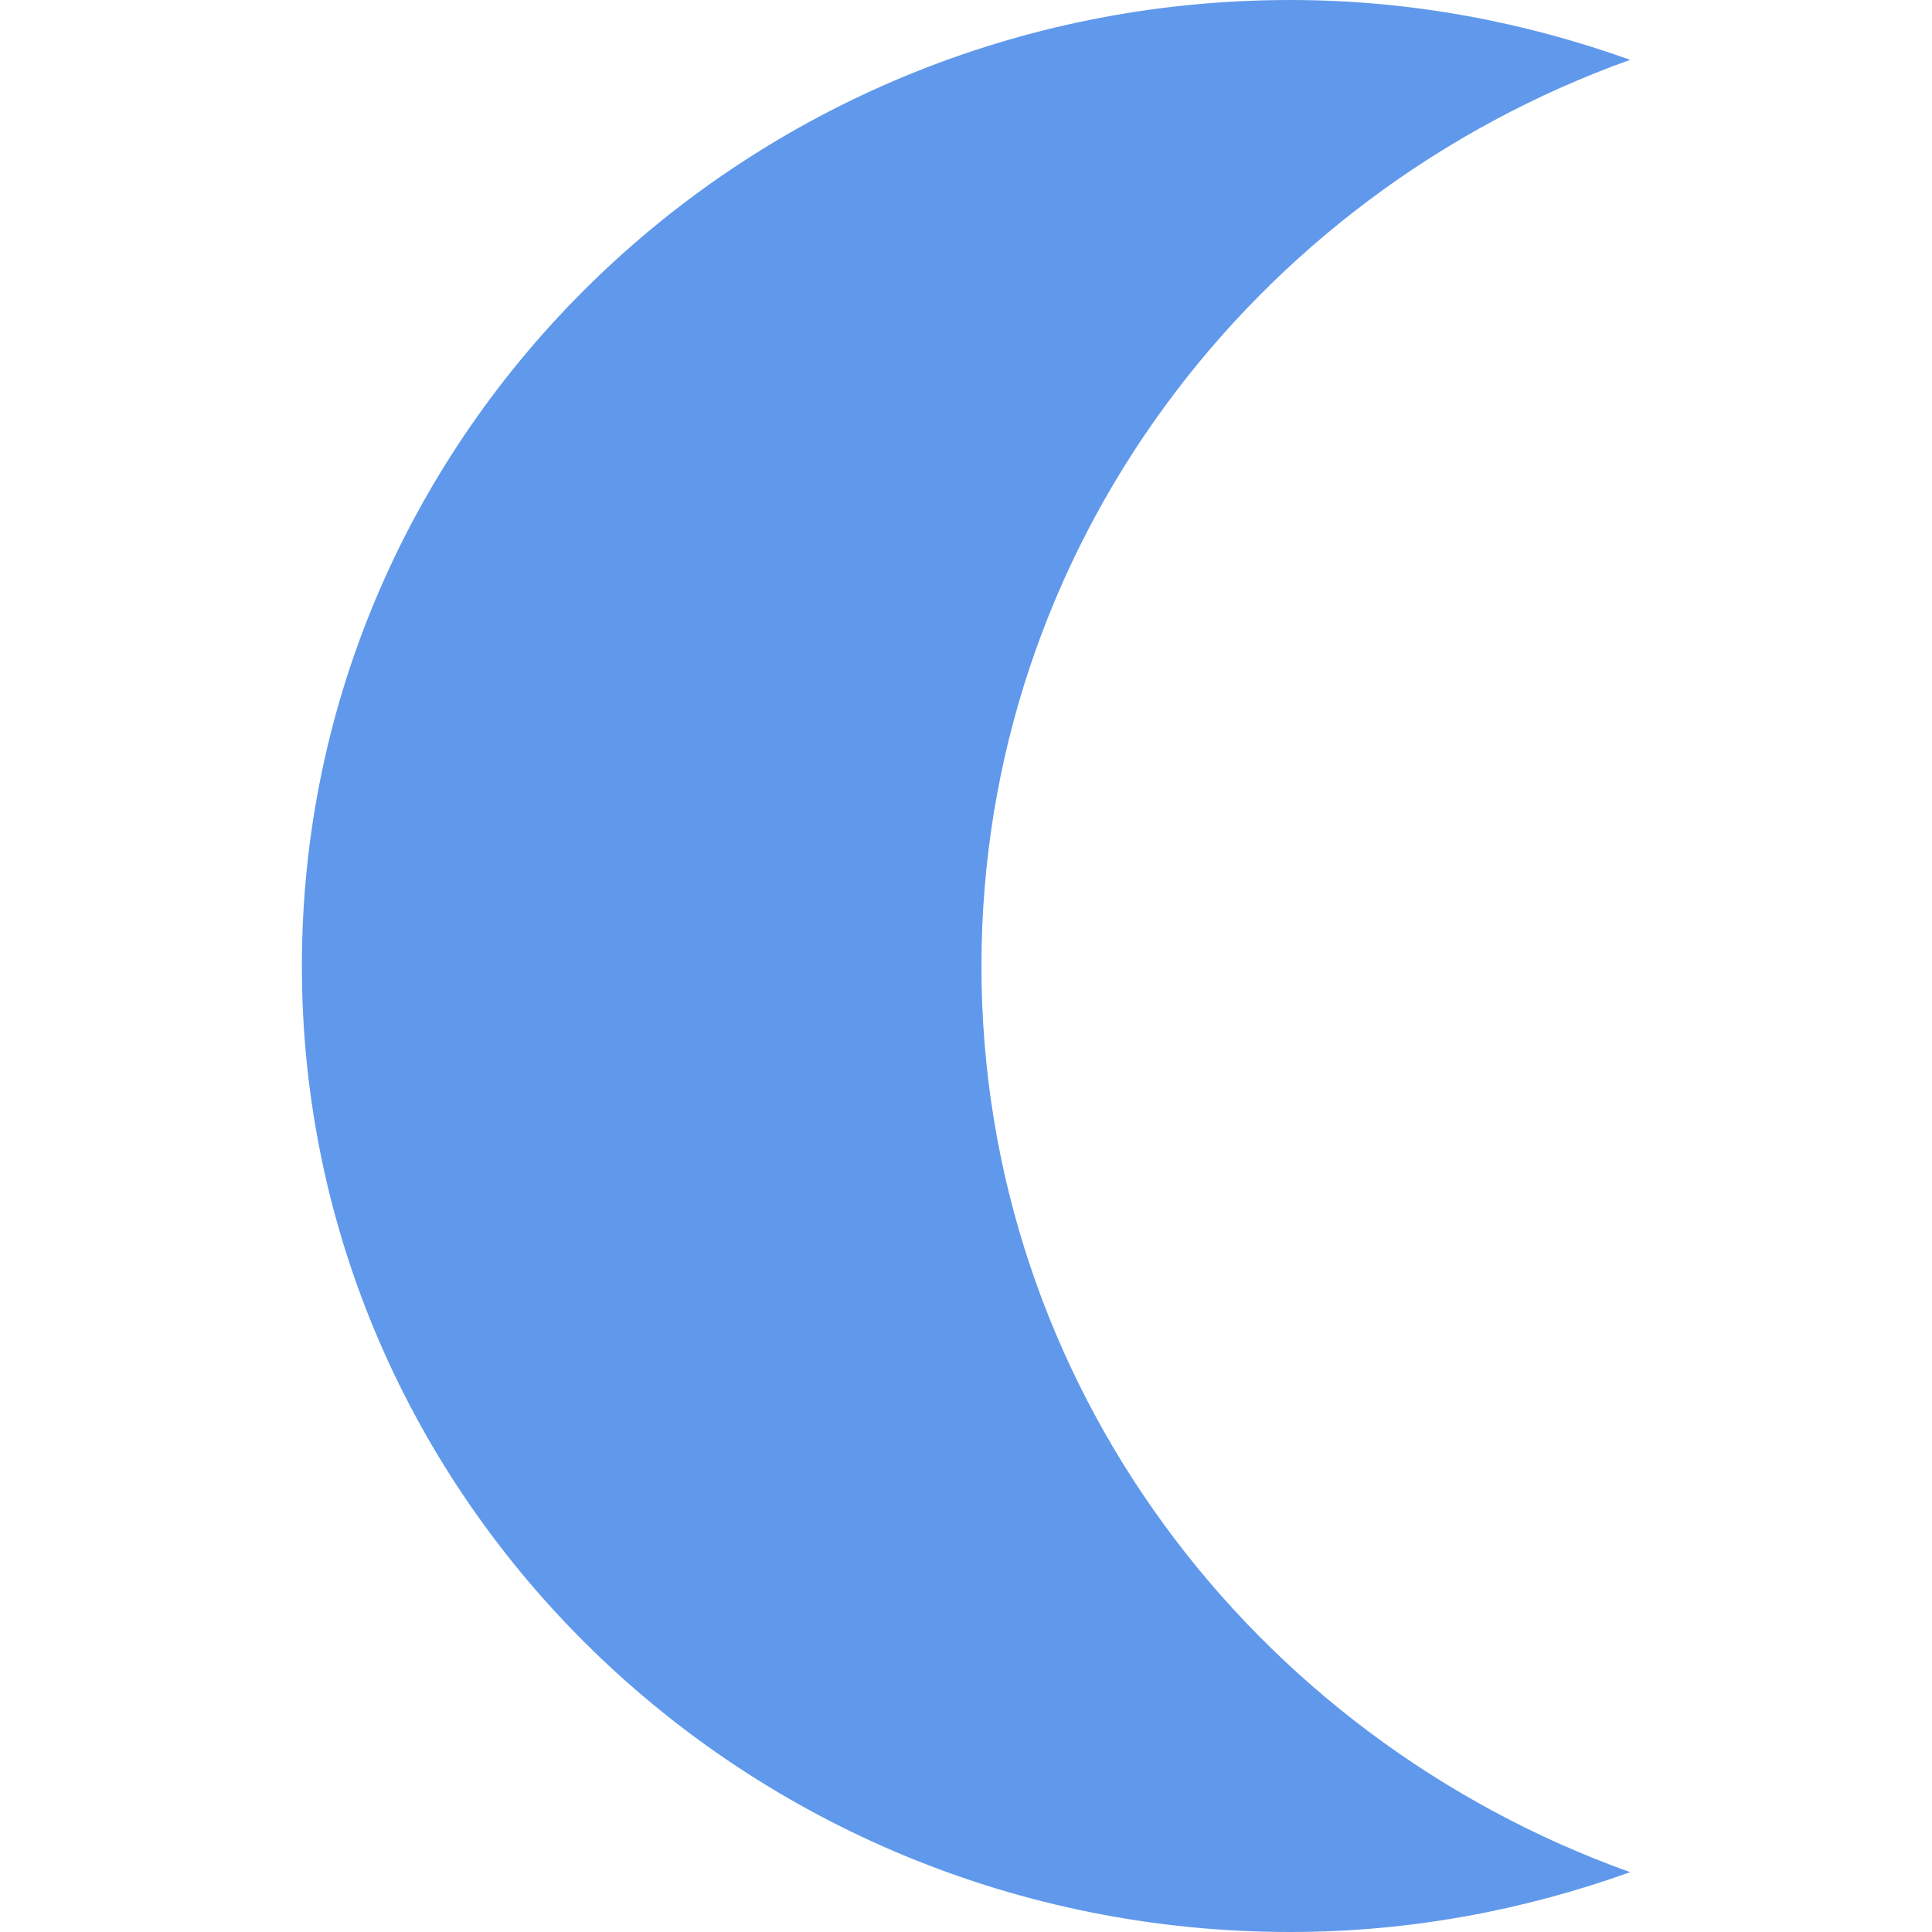 <!DOCTYPE svg PUBLIC "-//W3C//DTD SVG 1.1//EN" "http://www.w3.org/Graphics/SVG/1.1/DTD/svg11.dtd">
<!-- Uploaded to: SVG Repo, www.svgrepo.com, Transformed by: SVG Repo Mixer Tools -->
<svg width="800px" height="800px" viewBox="-5 0 32 32" version="1.1" xmlns="http://www.w3.org/2000/svg" xmlns:xlink="http://www.w3.org/1999/xlink" xmlns:sketch="http://www.bohemiancoding.com/sketch/ns" fill="#000000">
<g id="SVGRepo_bgCarrier" stroke-width="0"/>
<g id="SVGRepo_tracerCarrier" stroke-linecap="round" stroke-linejoin="round"/>
<g id="SVGRepo_iconCarrier"> <title>moon</title> <desc>Created with Sketch Beta.</desc> <defs> </defs> <g id="Page-1" stroke="none" stroke-width="1" fill="none" fill-rule="evenodd" sketch:type="MSPage"> <g id="Icon-Set-Filled" sketch:type="MSLayerGroup" transform="translate(-575, -829)" fill="#6099eb"> <path d="M586.256,845 C586.256,838.1 590.735,832.236 597,829.991 C595.243,829.361 593.353,829 591.372,829 C582.33,829 575,836.164 575,845 C575,853.837 582.33,861 591.372,861 C593.353,861 595.243,860.639 597,860.009 C590.735,857.764 586.256,851.901 586.256,845" id="moon" sketch:type="MSShapeGroup"> </path> </g> </g> </g>
</svg>